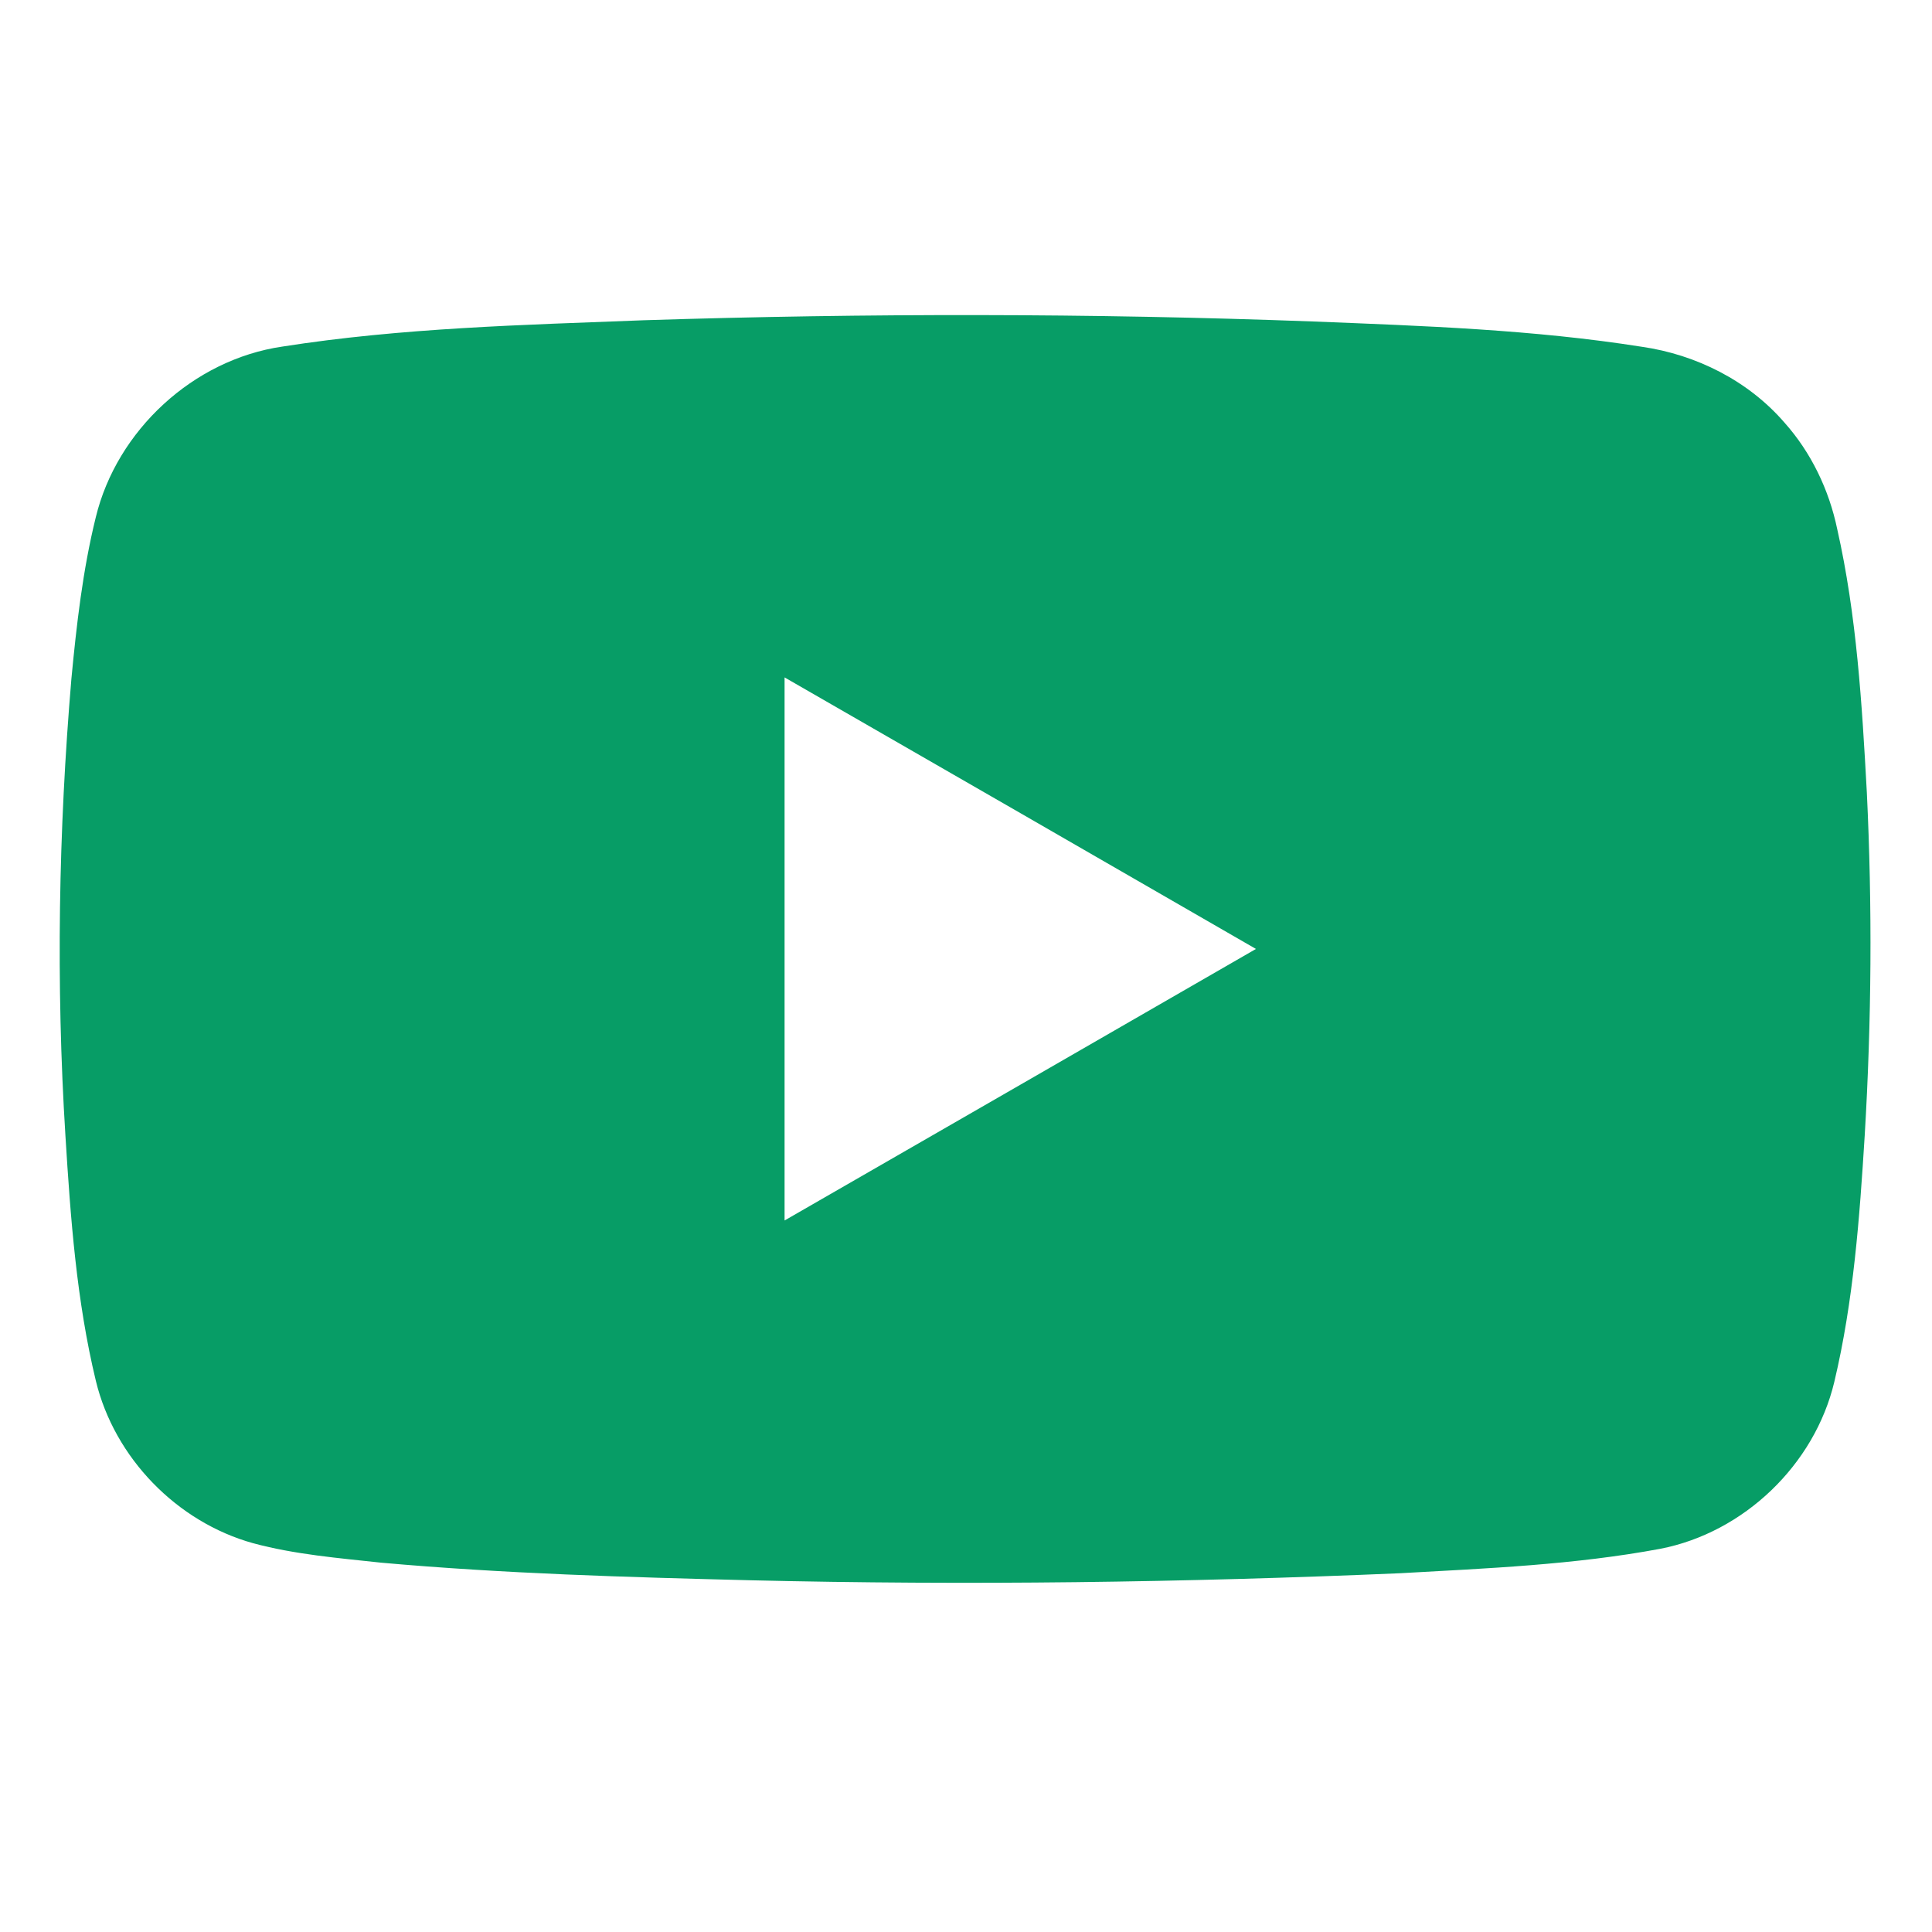 <?xml version="1.0" encoding="UTF-8" ?>
<!DOCTYPE svg PUBLIC "-//W3C//DTD SVG 1.1//EN" "http://www.w3.org/Graphics/SVG/1.1/DTD/svg11.dtd">
<svg width="512pt" height="512pt" viewBox="0 0 512 512" version="1.1" xmlns="http://www.w3.org/2000/svg">
<g id="#079d66ff">
<path fill="#079d66" opacity="1.00" d=" M 170.58 84.87 C 229.73 82.98 288.94 83.00 348.08 85.20 C 377.14 86.36 406.33 87.35 435.11 91.90 C 449.53 93.98 463.32 100.91 472.90 111.99 C 479.98 119.92 484.71 129.81 486.88 140.20 C 492.05 163.09 493.45 186.61 494.73 209.98 C 496.20 240.26 495.98 270.62 494.17 300.88 C 492.81 322.78 491.20 344.81 486.11 366.22 C 480.87 388.19 462.15 406.15 439.98 410.45 C 417.27 414.69 394.11 415.63 371.10 416.92 C 313.77 419.38 256.35 420.16 198.99 418.79 C 166.31 417.98 133.62 417.04 101.05 414.13 C 89.69 412.90 78.20 411.96 67.12 408.98 C 46.88 403.37 30.34 386.35 25.40 365.93 C 20.27 344.67 18.69 322.76 17.34 301.00 C 14.81 260.66 15.51 220.15 18.92 179.89 C 20.29 165.53 21.92 151.13 25.38 137.10 C 30.97 114.02 51.26 95.29 74.81 91.85 C 106.48 86.88 138.61 86.11 170.58 84.87 M 207.92 179.52 C 207.90 227.49 207.90 275.47 207.92 323.44 C 249.57 299.46 291.22 275.50 332.84 251.48 C 291.22 227.45 249.57 203.48 207.92 179.52 Z" />
</g>
</svg>
